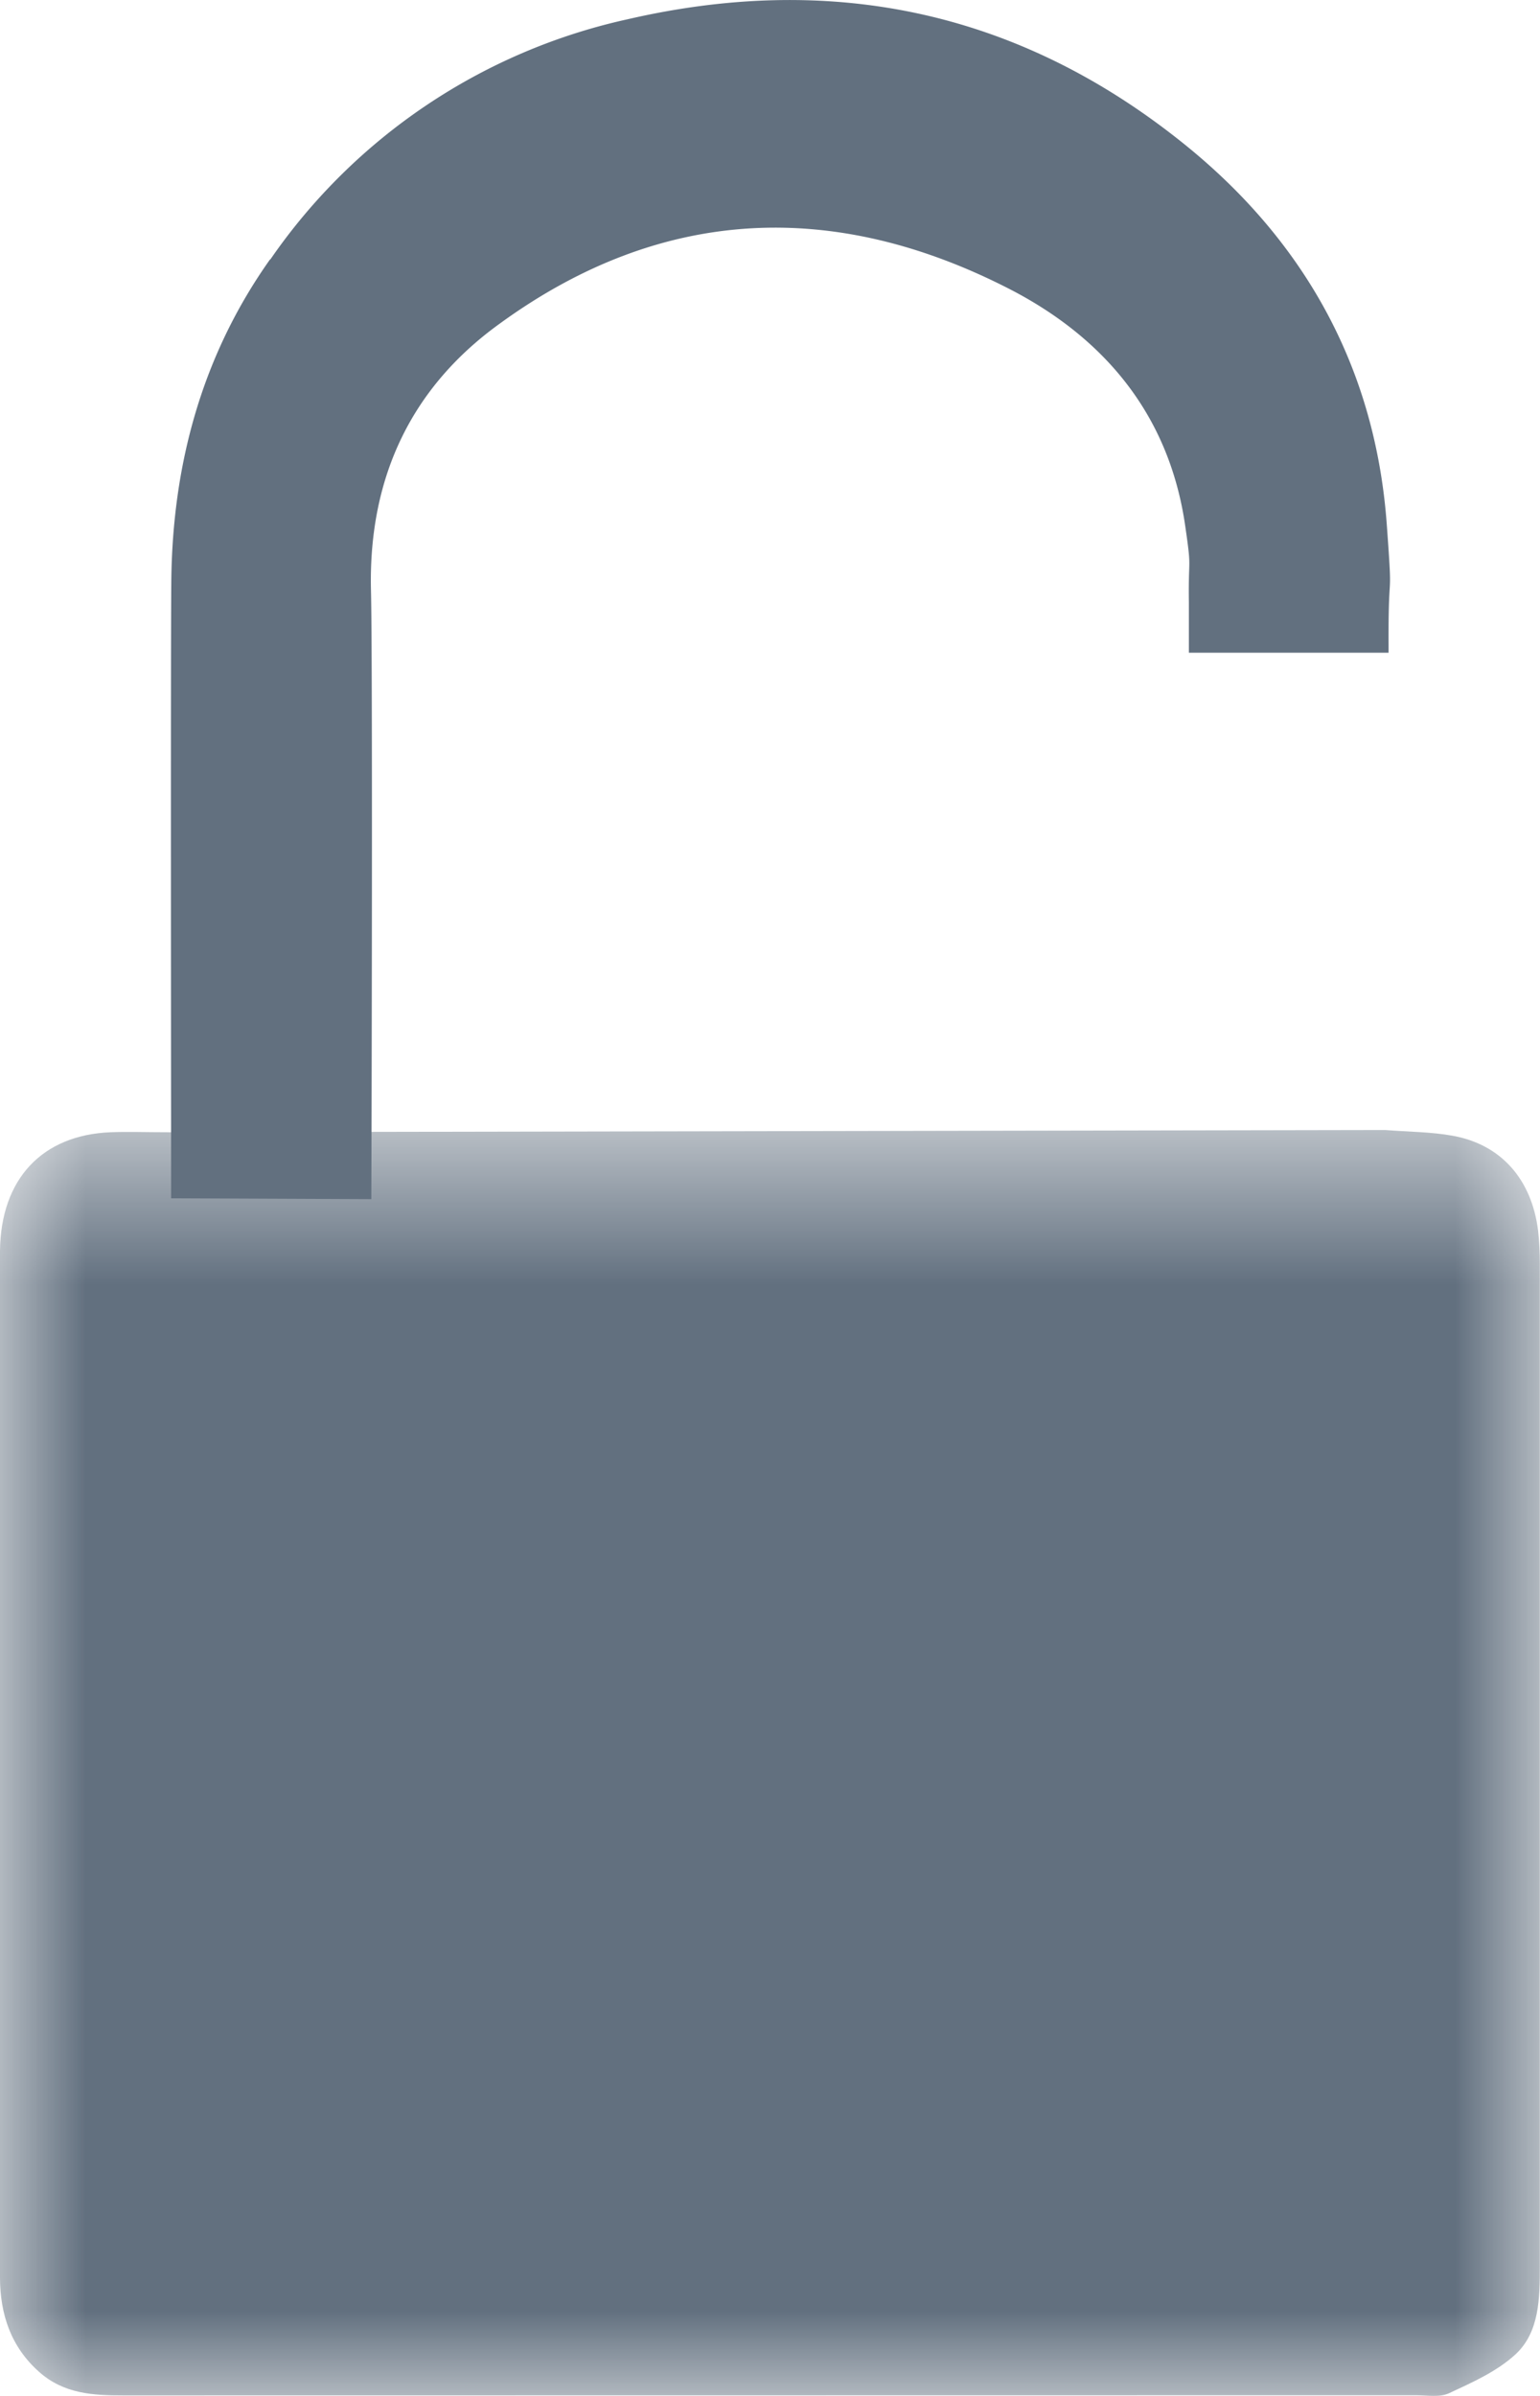 <svg width="9" height="14" viewBox="0 0 9 14" xmlns="http://www.w3.org/2000/svg" xmlns:xlink="http://www.w3.org/1999/xlink"><title>Lock / Locked</title><defs><path id="a" d="M0 0.603L9 0.603 9 8 0 8z"/></defs><g fill="none" fill-rule="evenodd"><g transform="translate(0 6)"><mask id="b" fill="#fff"><use xlink:href="#a"/></mask><path d="M8.094.603c.146.011.27.011.393.033.285.05.465.255.502.556.007.063.01.127.01.191V7.24c0 .19-.002.387-.142.517-.11.101-.253.164-.388.227-.056.026-.13.012-.194.012l-7.553.001c-.177 0-.348-.008-.494-.138C.065 7.714 0 7.525 0 7.306 0 5.308-.001 3.31 0 1.31.004.887.248.632.646.616c.102-.004.205 0 .335 0L8.094.603z" fill="#62707F" mask="url(#b)"/></g><path d="M1.58 1.516A3.43 3.43 0 0 1 3.666.113c1.167-.27 2.257-.064 3.231.71.694.55 1.14 1.29 1.208 2.248.036.496.008.198.01.697v.046H6.948v-.295c-.004-.28.018-.176-.022-.45-.098-.67-.497-1.107-1.024-1.379-1.017-.523-2.028-.492-2.98.2-.502.361-.77.88-.754 1.56.01.387.004 3.129.002 3.557l-1.17-.005c0-.465-.003-3.145.001-3.594.005-.699.183-1.336.577-1.892z" fill="#62707F"/></g></svg>